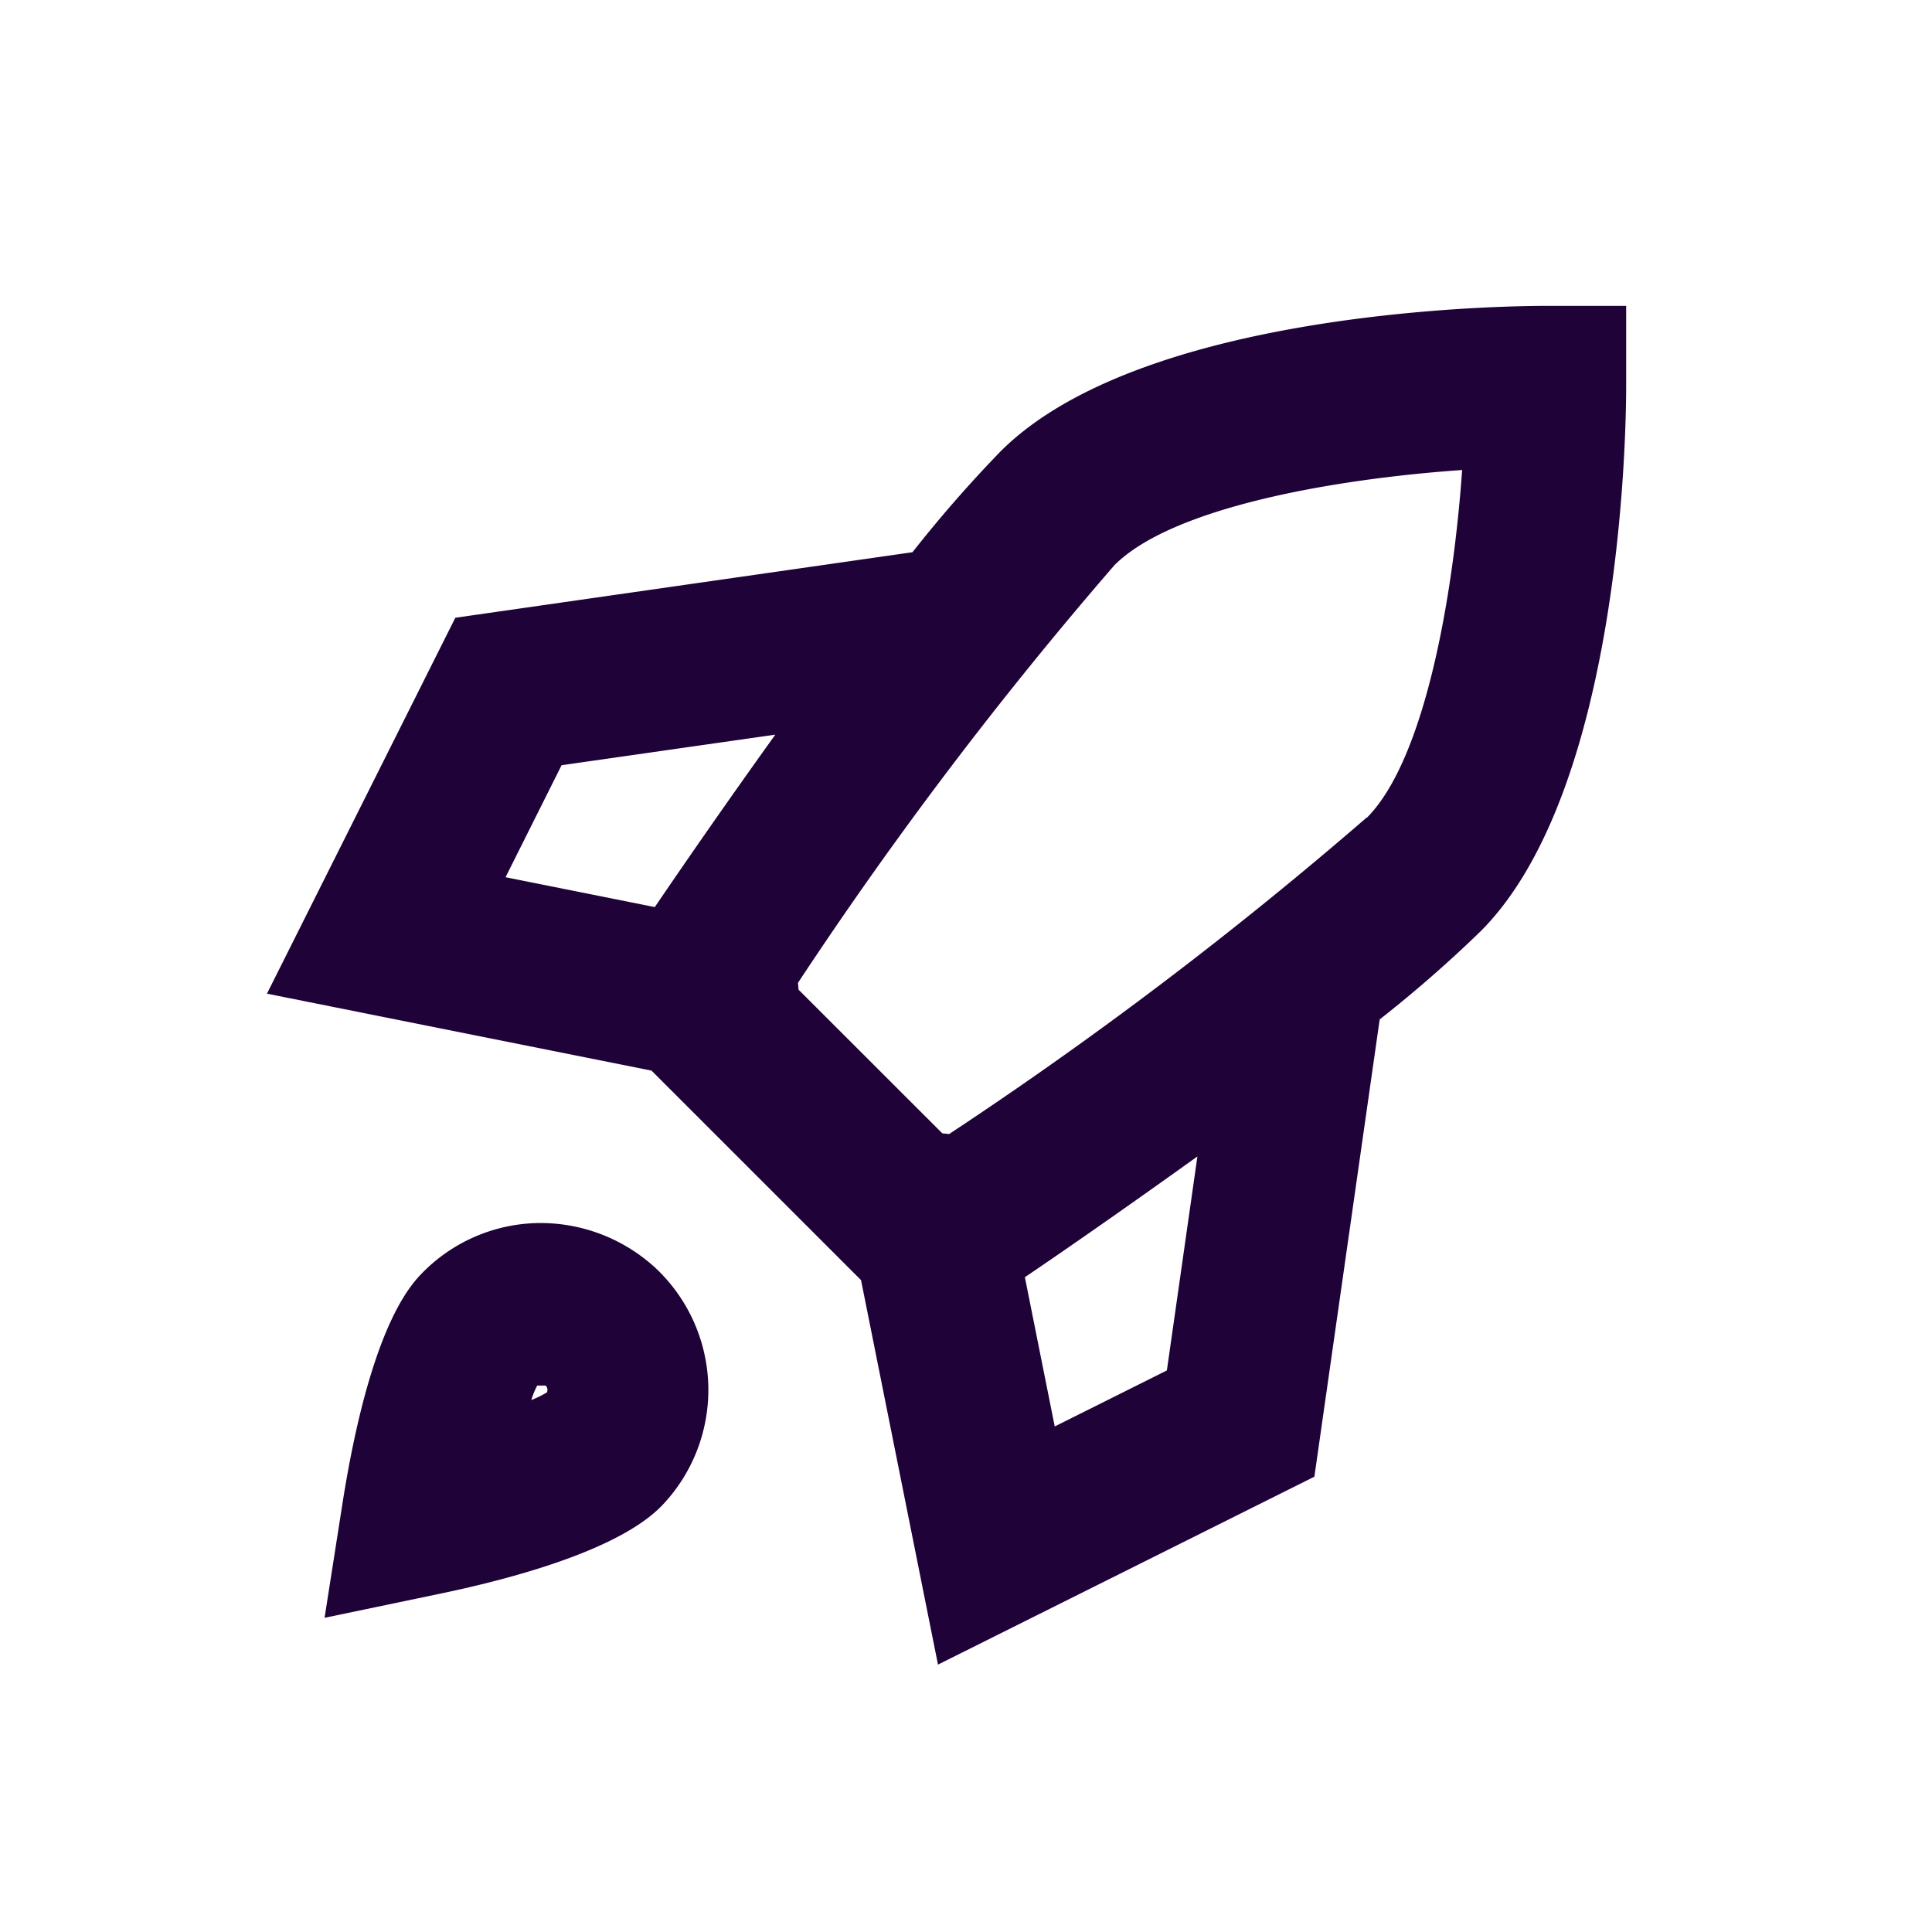 <svg xmlns="http://www.w3.org/2000/svg" width="40" height="40" viewBox="0 0 40 40">
  <g id="Group_3853" data-name="Group 3853" transform="translate(-1434.25 -230)">
    <g id="Group_3725" data-name="Group 3725" transform="translate(21931.25 5432)">
      <rect id="Rectangle_3164" data-name="Rectangle 3164" width="40" height="40" transform="translate(-20497 -5202)" fill="none"/>
      <path id="Path_2799" data-name="Path 2799" d="M8.44,15.193a3.437,3.437,0,0,0-2.422,1.072c-.86.9-1.352,3.065-1.612,4.718l-.373,2.383,2.362-.493c1.638-.34,3.77-.937,4.632-1.84a3.463,3.463,0,0,0-.118-4.887,3.514,3.514,0,0,0-2.468-.953m-.128,3.665a1.7,1.7,0,0,1,.122-.3l.175,0a.123.123,0,0,1,.025.142,2.078,2.078,0,0,1-.322.157" transform="translate(-20494.313 -5191.871)" fill="#1f0237"/>
      <path id="Path_2800" data-name="Path 2800" d="M29.787,3.8c-.847,0-8.355.083-11.285,3.013A26.944,26.944,0,0,0,16.679,8.9L7.214,10.257l-3.9,7.783,7.962,1.593,4.338,4.338,1.593,7.96L25,28.04l1.352-9.467a26.618,26.618,0,0,0,2.088-1.823c2.93-2.93,3.015-10.438,3.015-11.283V3.8ZM9.414,13.31l4.425-.633c-1,1.393-1.893,2.683-2.495,3.57l-3.09-.618ZM21.946,25.84,19.624,27l-.618-3.09c.887-.6,2.178-1.5,3.572-2.5Zm4.137-11.447a83.473,83.473,0,0,1-8.645,6.553l-.142-.015-2.975-2.973-.013-.142A83.362,83.362,0,0,1,20.859,9.17c1.195-1.2,4.547-1.787,7.2-1.972-.187,2.648-.778,6-1.973,7.2" transform="translate(-20494.787 -5199.467)" fill="#1f0237"/>
    </g>
  </g>
</svg>
